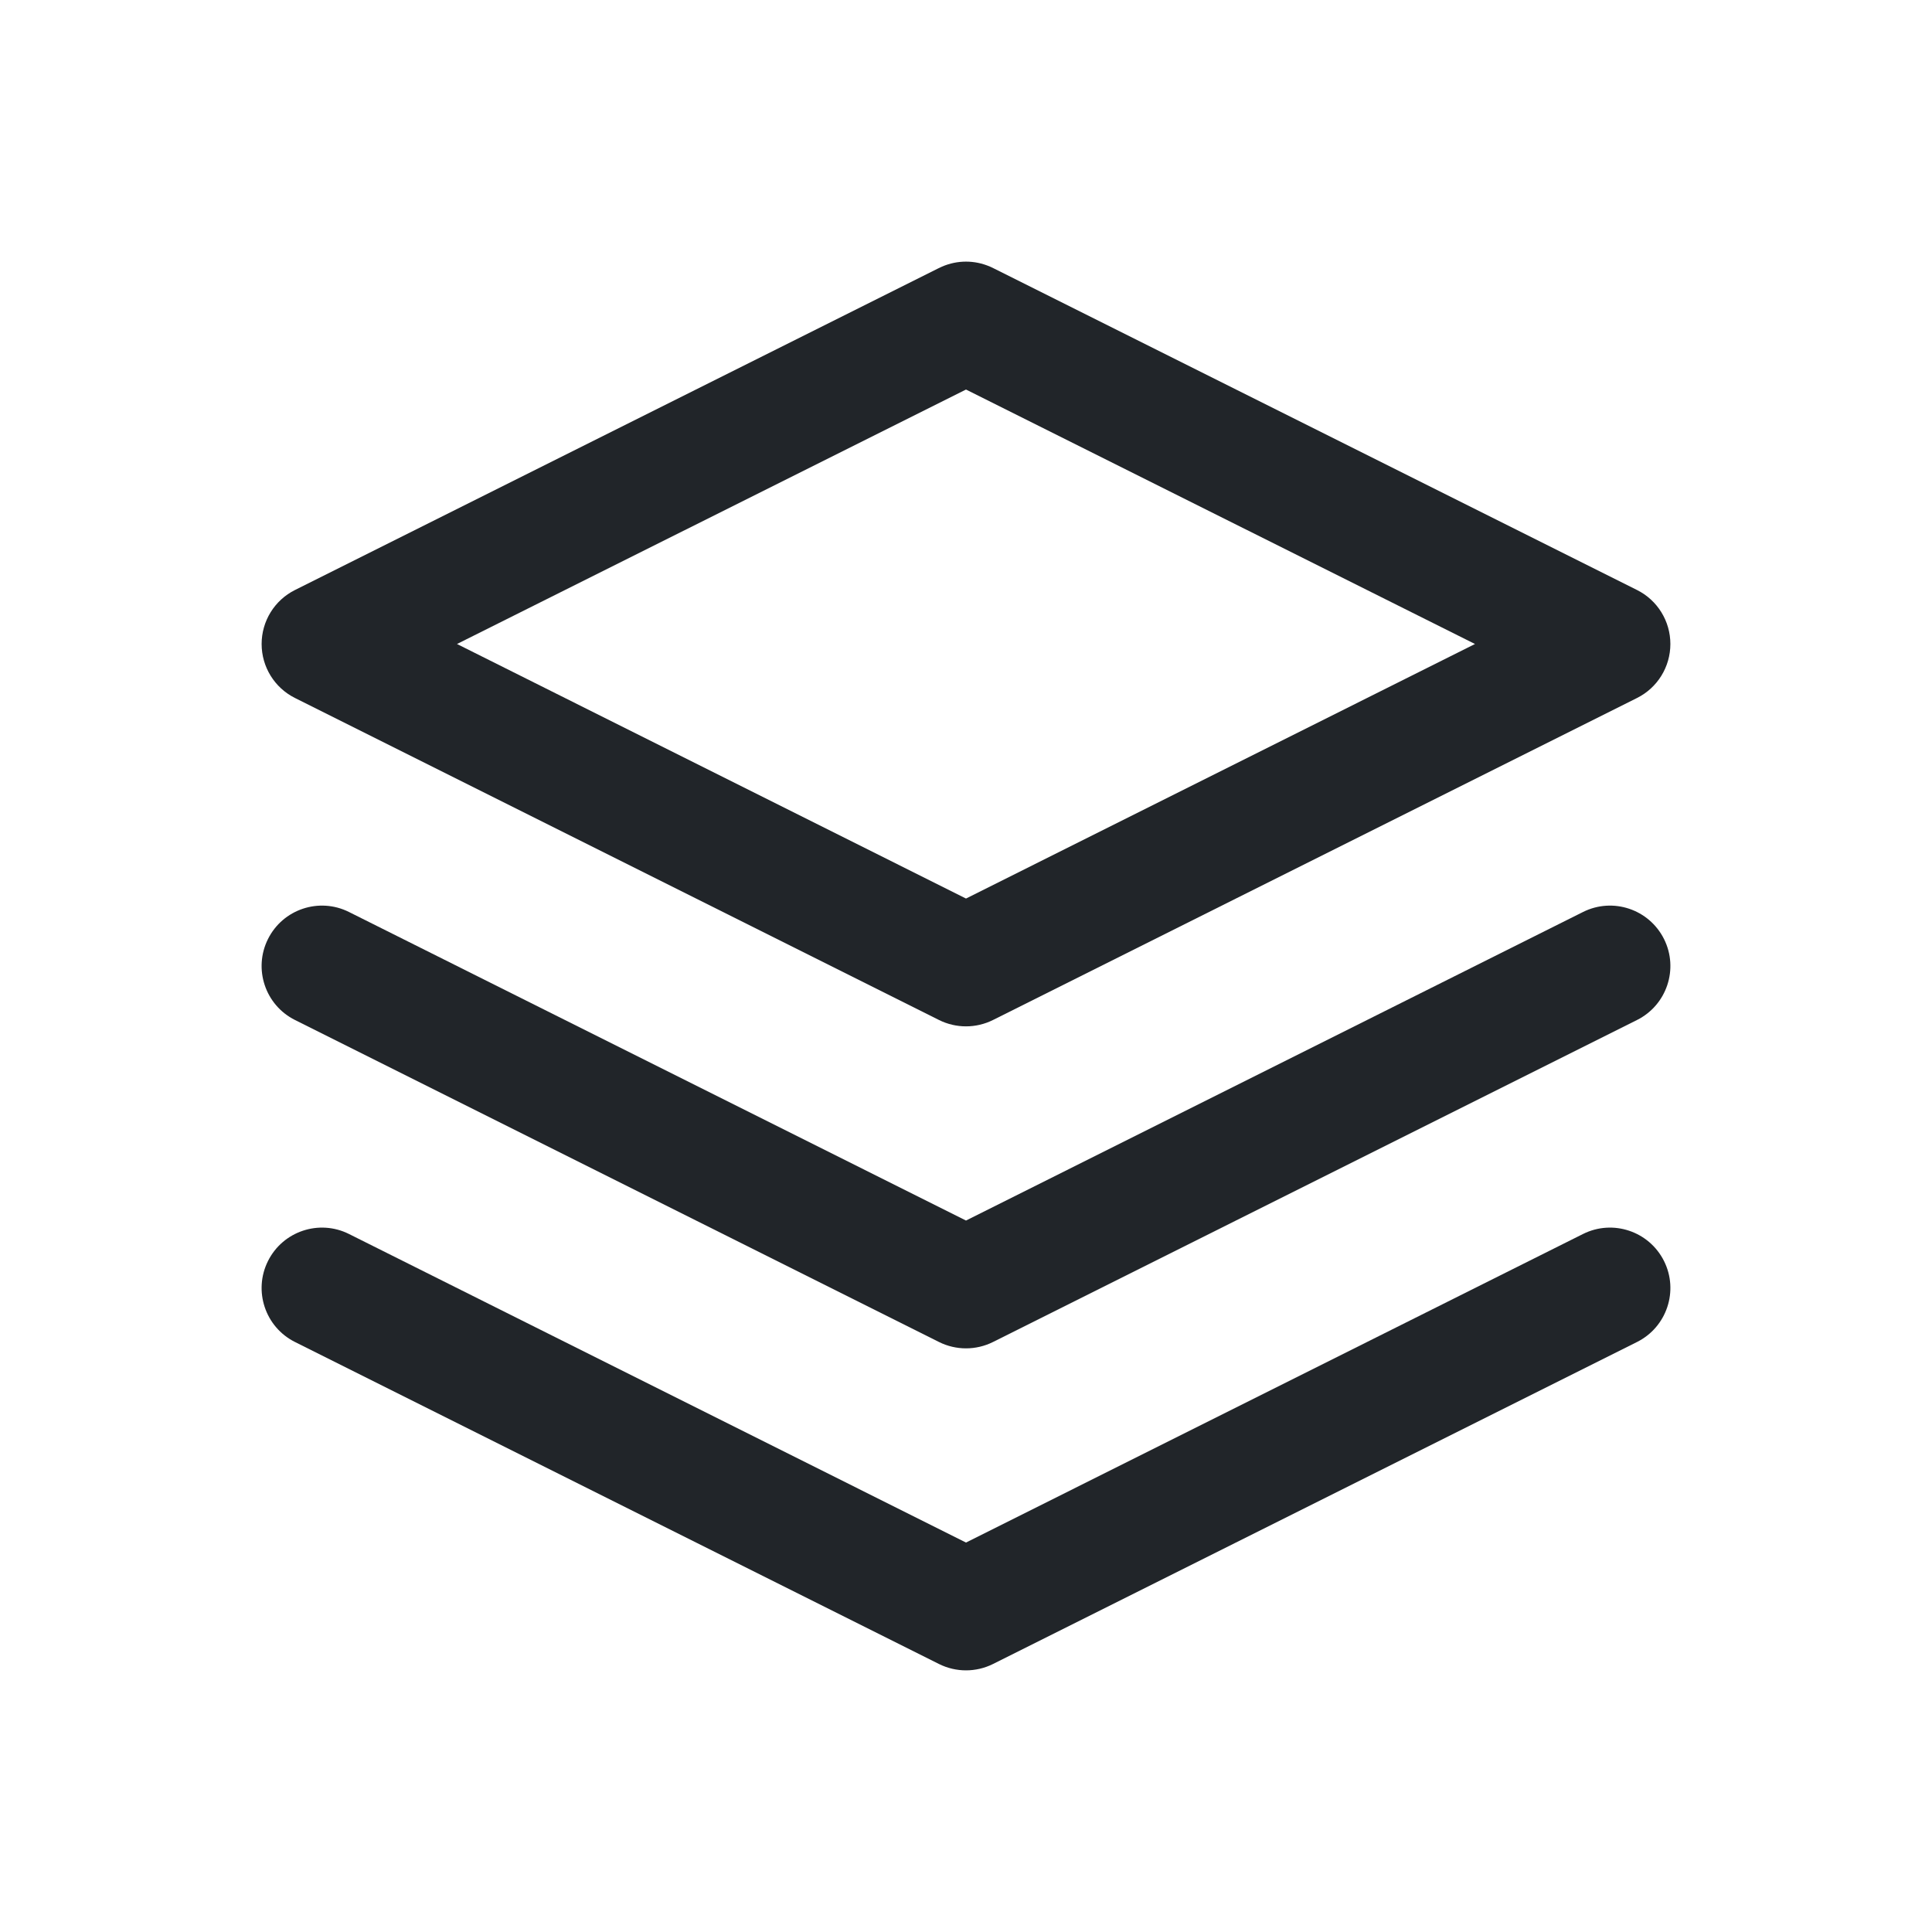 <svg width="24" height="24" viewBox="0 0 24 24" fill="none" xmlns="http://www.w3.org/2000/svg">
<path fill-rule="evenodd" clip-rule="evenodd" d="M12.343 3.333C12.328 3.326 12.313 3.318 12.298 3.312C12.201 3.27 12.1 3.25 12 3.25C11.9 3.25 11.799 3.27 11.702 3.312C11.687 3.318 11.672 3.326 11.657 3.333L3.665 7.329C3.41 7.456 3.25 7.716 3.25 8C3.25 8.284 3.41 8.544 3.665 8.671L11.665 12.671C11.876 12.776 12.124 12.776 12.335 12.671L20.335 8.671C20.59 8.544 20.75 8.284 20.75 8C20.75 7.716 20.59 7.456 20.335 7.329L12.343 3.333ZM12 4.839L5.677 8L12 11.162L18.323 8L12 4.839Z" fill="#212529"/>
<path fill-rule="evenodd" clip-rule="evenodd" d="M3.329 11.665C3.514 11.294 3.965 11.144 4.335 11.329L12 15.162L19.665 11.329C20.035 11.144 20.485 11.294 20.671 11.665C20.856 12.035 20.706 12.486 20.335 12.671L12.335 16.671C12.124 16.776 11.876 16.776 11.665 16.671L3.665 12.671C3.294 12.486 3.144 12.035 3.329 11.665Z" fill="#212529"/>
<path fill-rule="evenodd" clip-rule="evenodd" d="M3.329 15.665C3.514 15.294 3.965 15.144 4.335 15.329L12 19.162L19.665 15.329C20.035 15.144 20.485 15.294 20.671 15.665C20.856 16.035 20.706 16.486 20.335 16.671L12.335 20.671C12.124 20.776 11.876 20.776 11.665 20.671L3.665 16.671C3.294 16.486 3.144 16.035 3.329 15.665Z" fill="#212529"/>
</svg>
